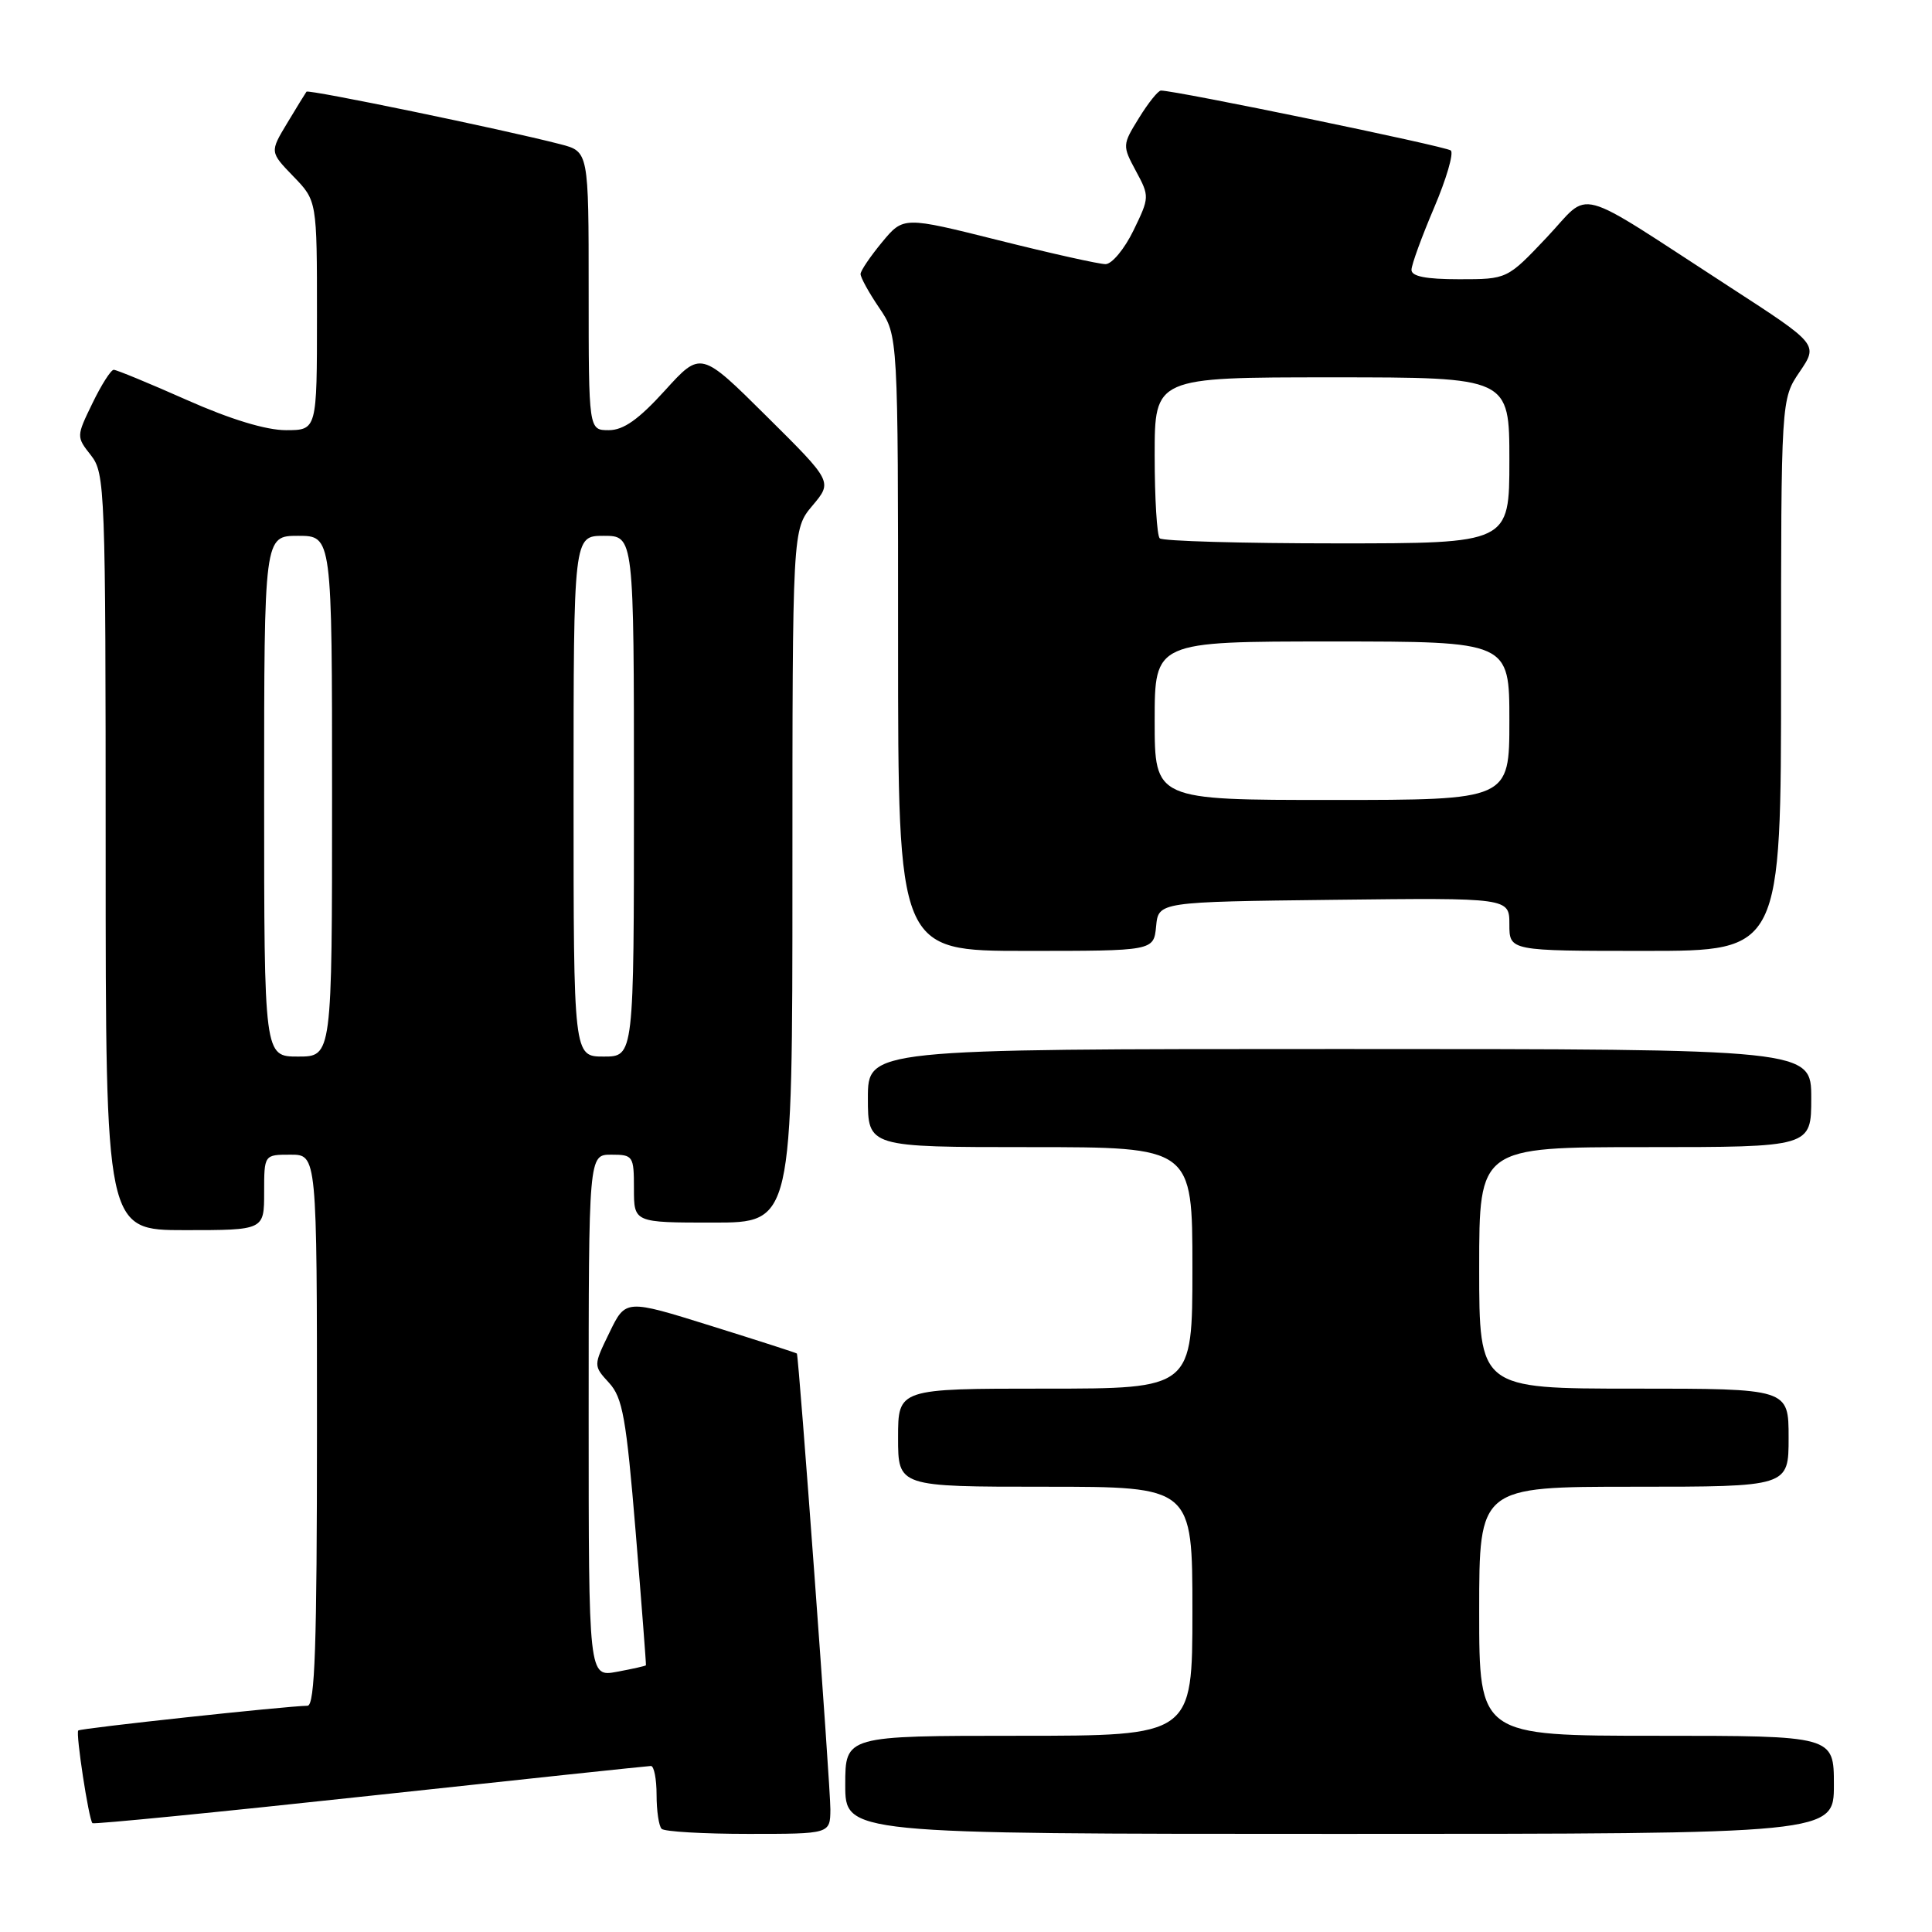 <?xml version="1.0" encoding="UTF-8" standalone="no"?>
<!DOCTYPE svg PUBLIC "-//W3C//DTD SVG 1.1//EN" "http://www.w3.org/Graphics/SVG/1.1/DTD/svg11.dtd" >
<svg xmlns="http://www.w3.org/2000/svg" xmlns:xlink="http://www.w3.org/1999/xlink" version="1.1" viewBox="0 0 256 256">
 <g >
 <path fill="currentColor"
d=" M 110.03 239.75 C 110.05 236.96 105.85 179.76 105.59 179.35 C 105.54 179.27 100.41 177.62 94.20 175.68 C 82.90 172.15 82.90 172.15 80.76 176.56 C 78.62 180.96 78.62 180.96 80.70 183.23 C 82.50 185.19 82.98 187.87 84.23 203.00 C 85.02 212.62 85.63 220.57 85.59 220.66 C 85.54 220.75 83.81 221.14 81.75 221.52 C 78.00 222.22 78.00 222.22 78.00 187.61 C 78.00 153.00 78.00 153.00 81.00 153.00 C 83.89 153.00 84.00 153.17 84.00 157.50 C 84.00 162.00 84.00 162.00 94.50 162.00 C 105.00 162.00 105.00 162.00 105.00 116.08 C 105.00 70.15 105.00 70.15 107.66 66.99 C 110.32 63.83 110.32 63.83 101.59 55.17 C 92.86 46.50 92.86 46.50 88.10 51.75 C 84.62 55.58 82.62 57.00 80.67 57.00 C 78.00 57.00 78.00 57.00 78.00 38.54 C 78.00 20.08 78.00 20.08 74.25 19.11 C 66.64 17.14 40.86 11.81 40.61 12.15 C 40.47 12.34 39.31 14.22 38.05 16.32 C 35.75 20.14 35.75 20.14 38.87 23.37 C 42.00 26.60 42.00 26.60 42.00 41.80 C 42.00 57.00 42.00 57.00 37.89 57.00 C 35.25 57.00 30.52 55.56 24.76 53.00 C 19.80 50.80 15.44 49.00 15.07 49.00 C 14.70 49.00 13.43 50.99 12.25 53.43 C 10.11 57.83 10.11 57.87 12.05 60.33 C 13.92 62.72 14.00 64.74 14.00 112.91 C 14.00 163.00 14.00 163.00 24.50 163.00 C 35.00 163.00 35.00 163.00 35.00 158.00 C 35.00 153.00 35.00 153.00 38.50 153.00 C 42.00 153.00 42.00 153.00 42.00 189.50 C 42.00 218.02 41.73 226.00 40.75 226.02 C 37.85 226.07 10.67 229.00 10.37 229.30 C 10.01 229.66 11.76 241.09 12.25 241.58 C 12.42 241.75 28.97 240.12 49.03 237.95 C 69.09 235.78 85.84 234.01 86.25 234.00 C 86.66 234.00 87.00 235.72 87.00 237.83 C 87.00 239.94 87.30 241.97 87.67 242.33 C 88.03 242.70 93.21 243.00 99.17 243.00 C 110.00 243.00 110.00 243.00 110.03 239.75 Z  M 243.00 236.50 C 243.00 230.00 243.00 230.00 219.50 230.00 C 196.00 230.00 196.00 230.00 196.00 213.50 C 196.00 197.00 196.00 197.00 216.50 197.00 C 237.00 197.00 237.00 197.00 237.00 190.50 C 237.00 184.00 237.00 184.00 216.50 184.00 C 196.00 184.00 196.00 184.00 196.00 168.00 C 196.00 152.00 196.00 152.00 218.00 152.00 C 240.00 152.00 240.00 152.00 240.00 145.50 C 240.00 139.00 240.00 139.00 177.50 139.00 C 115.00 139.00 115.00 139.00 115.00 145.50 C 115.00 152.00 115.00 152.00 136.50 152.00 C 158.00 152.00 158.00 152.00 158.00 168.00 C 158.00 184.00 158.00 184.00 138.50 184.00 C 119.00 184.00 119.00 184.00 119.00 190.50 C 119.00 197.00 119.00 197.00 138.50 197.00 C 158.00 197.00 158.00 197.00 158.00 213.50 C 158.00 230.00 158.00 230.00 135.00 230.00 C 112.00 230.00 112.00 230.00 112.00 236.50 C 112.00 243.00 112.00 243.00 177.50 243.00 C 243.00 243.00 243.00 243.00 243.00 236.50 Z  M 153.19 122.75 C 153.50 119.50 153.50 119.50 176.75 119.23 C 200.00 118.96 200.00 118.96 200.00 122.48 C 200.00 126.00 200.00 126.00 218.00 126.00 C 236.00 126.00 236.00 126.00 236.00 89.45 C 236.00 52.89 236.00 52.89 238.47 49.26 C 240.93 45.63 240.93 45.63 229.22 38.04 C 208.06 24.32 210.96 25.11 204.94 31.47 C 199.71 37.00 199.71 37.00 193.35 37.00 C 188.92 37.00 187.01 36.62 187.03 35.75 C 187.04 35.06 188.39 31.37 190.02 27.54 C 191.65 23.72 192.65 20.30 192.24 19.94 C 191.62 19.39 155.84 12.00 153.83 12.00 C 153.46 12.00 152.15 13.63 150.92 15.63 C 148.71 19.20 148.71 19.30 150.52 22.67 C 152.33 26.02 152.32 26.16 150.19 30.54 C 149.00 32.99 147.33 35.00 146.49 35.00 C 145.64 35.00 139.27 33.58 132.33 31.84 C 119.71 28.68 119.71 28.68 116.88 32.09 C 115.33 33.97 114.04 35.86 114.03 36.30 C 114.01 36.74 115.12 38.76 116.50 40.79 C 119.00 44.46 119.00 44.46 119.00 85.23 C 119.00 126.00 119.00 126.00 135.94 126.00 C 152.87 126.00 152.87 126.00 153.19 122.75 Z  M 35.00 105.50 C 35.00 71.00 35.00 71.00 39.50 71.00 C 44.00 71.00 44.00 71.00 44.00 105.50 C 44.00 140.00 44.00 140.00 39.50 140.00 C 35.00 140.00 35.00 140.00 35.00 105.50 Z  M 76.00 105.50 C 76.00 71.00 76.00 71.00 80.00 71.00 C 84.00 71.00 84.00 71.00 84.00 105.50 C 84.00 140.00 84.00 140.00 80.00 140.00 C 76.00 140.00 76.00 140.00 76.00 105.50 Z  M 153.00 95.50 C 153.00 85.00 153.00 85.00 176.50 85.00 C 200.00 85.00 200.00 85.00 200.00 95.50 C 200.00 106.00 200.00 106.00 176.50 106.00 C 153.00 106.00 153.00 106.00 153.00 95.50 Z  M 153.67 71.33 C 153.30 70.97 153.00 66.02 153.00 60.33 C 153.00 50.00 153.00 50.00 176.50 50.00 C 200.00 50.00 200.00 50.00 200.00 61.00 C 200.00 72.00 200.00 72.00 177.17 72.00 C 164.61 72.00 154.03 71.70 153.67 71.33 Z "/>
</g>
</svg>